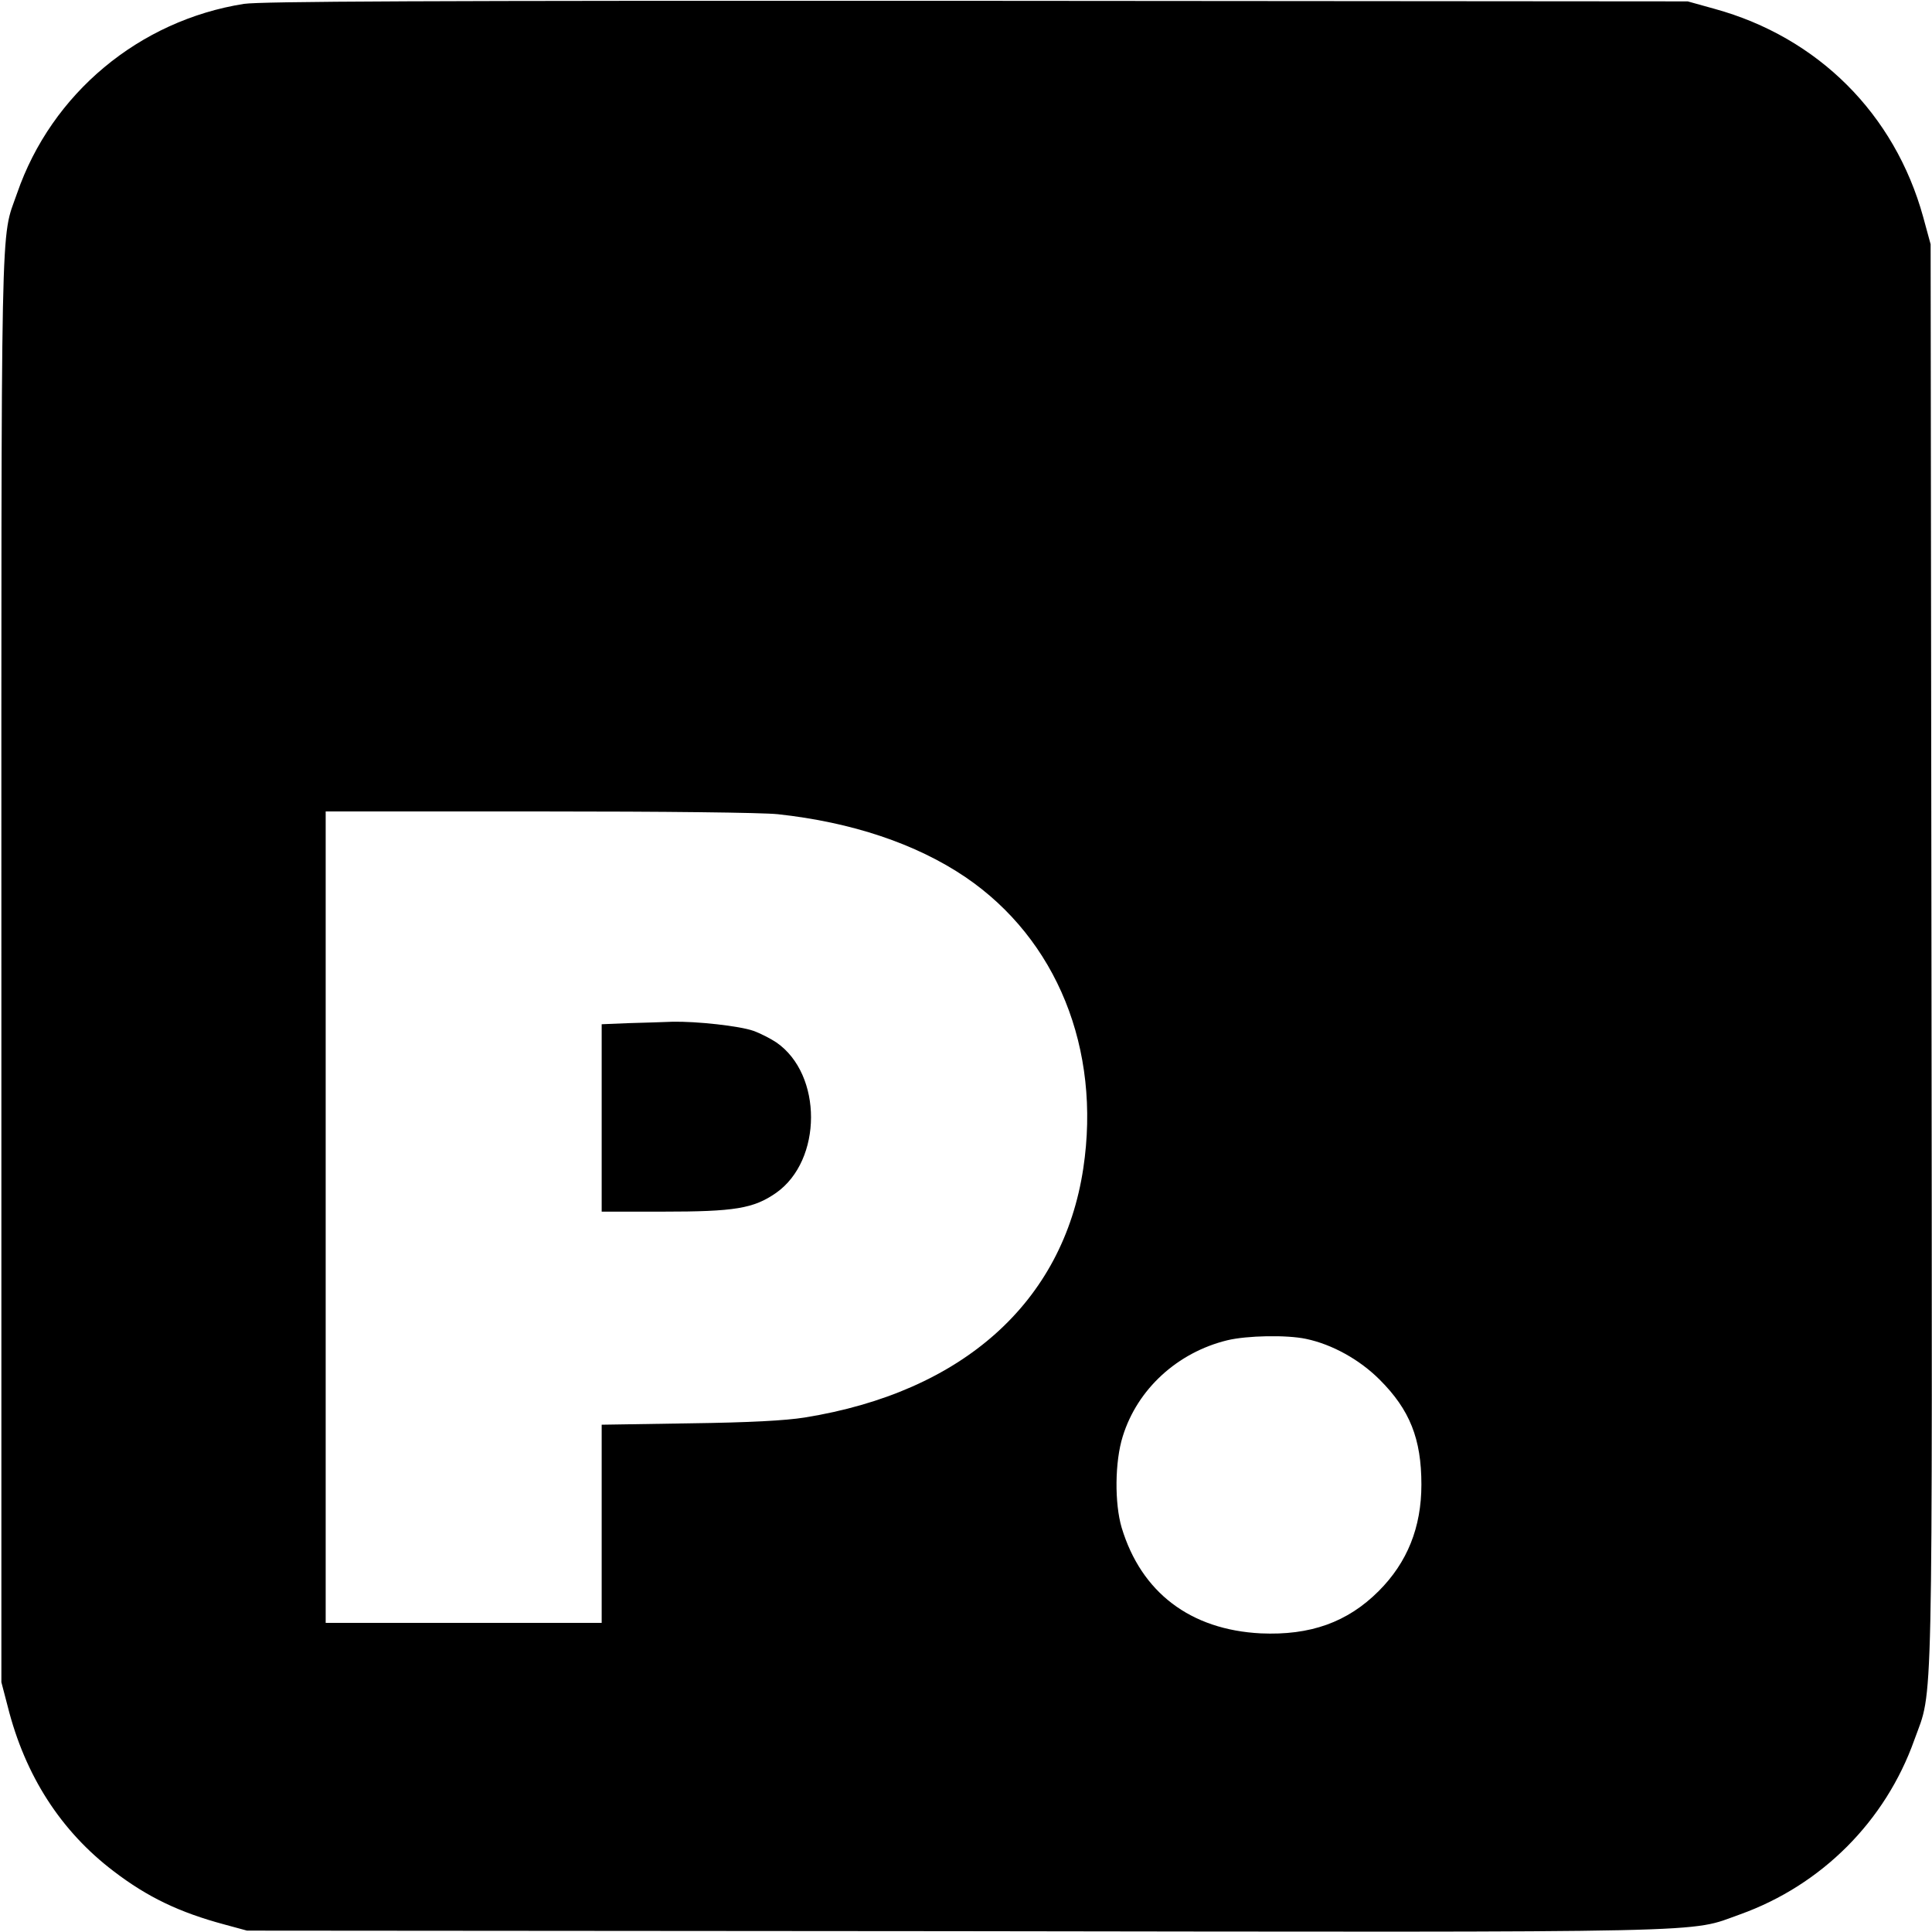 <?xml version="1.0" standalone="no"?>
<!DOCTYPE svg PUBLIC "-//W3C//DTD SVG 20010904//EN"
 "http://www.w3.org/TR/2001/REC-SVG-20010904/DTD/svg10.dtd">
<svg version="1.0" xmlns="http://www.w3.org/2000/svg"
 width="700pt" height="700pt" viewBox="0 0 700 700"
 preserveAspectRatio="xMidYMid meet">
<g transform="translate(0,700) scale(0.1,-0.1)"
fill="#000000" stroke="none">
<path d="M884 6986 c-379 -60 -697 -324 -822 -686 -61 -176 -57 7 -57 -2810
l0 -2585 23 -88 c63 -251 193 -452 384 -597 123 -94 238 -149 402 -193 l81
-22 2558 -2 c2830 -4 2660 -7 2852 61 295 106 526 337 631 632 69 192 65 14
62 2854 l-3 2565 -27 99 c-103 373 -381 651 -756 754 l-97 27 -2575 2 c-2028
1 -2592 -2 -2656 -11z m1934 -2936 c268 -29 501 -107 680 -228 331 -225 492
-623 427 -1055 -73 -485 -437 -811 -1010 -903 -70 -11 -196 -18 -417 -21
l-318 -5 0 -359 0 -359 -500 0 -500 0 0 1470 0 1470 770 0 c462 0 810 -4 868
-10z m1914 -1901 c95 -20 194 -75 267 -148 109 -109 151 -214 151 -380 0 -155
-51 -282 -155 -386 -113 -113 -248 -161 -427 -153 -255 13 -433 148 -504 383
-26 88 -25 239 4 331 53 171 198 304 379 348 71 17 214 20 285 5z"/>
<path d="M2278 3293 l-98 -4 0 -339 0 -340 221 0 c261 0 329 11 411 68 168
118 169 429 1 545 -21 14 -58 33 -83 42 -51 18 -207 35 -295 33 -33 -1 -104
-4 -157 -5z"/>
</g>
</svg>
